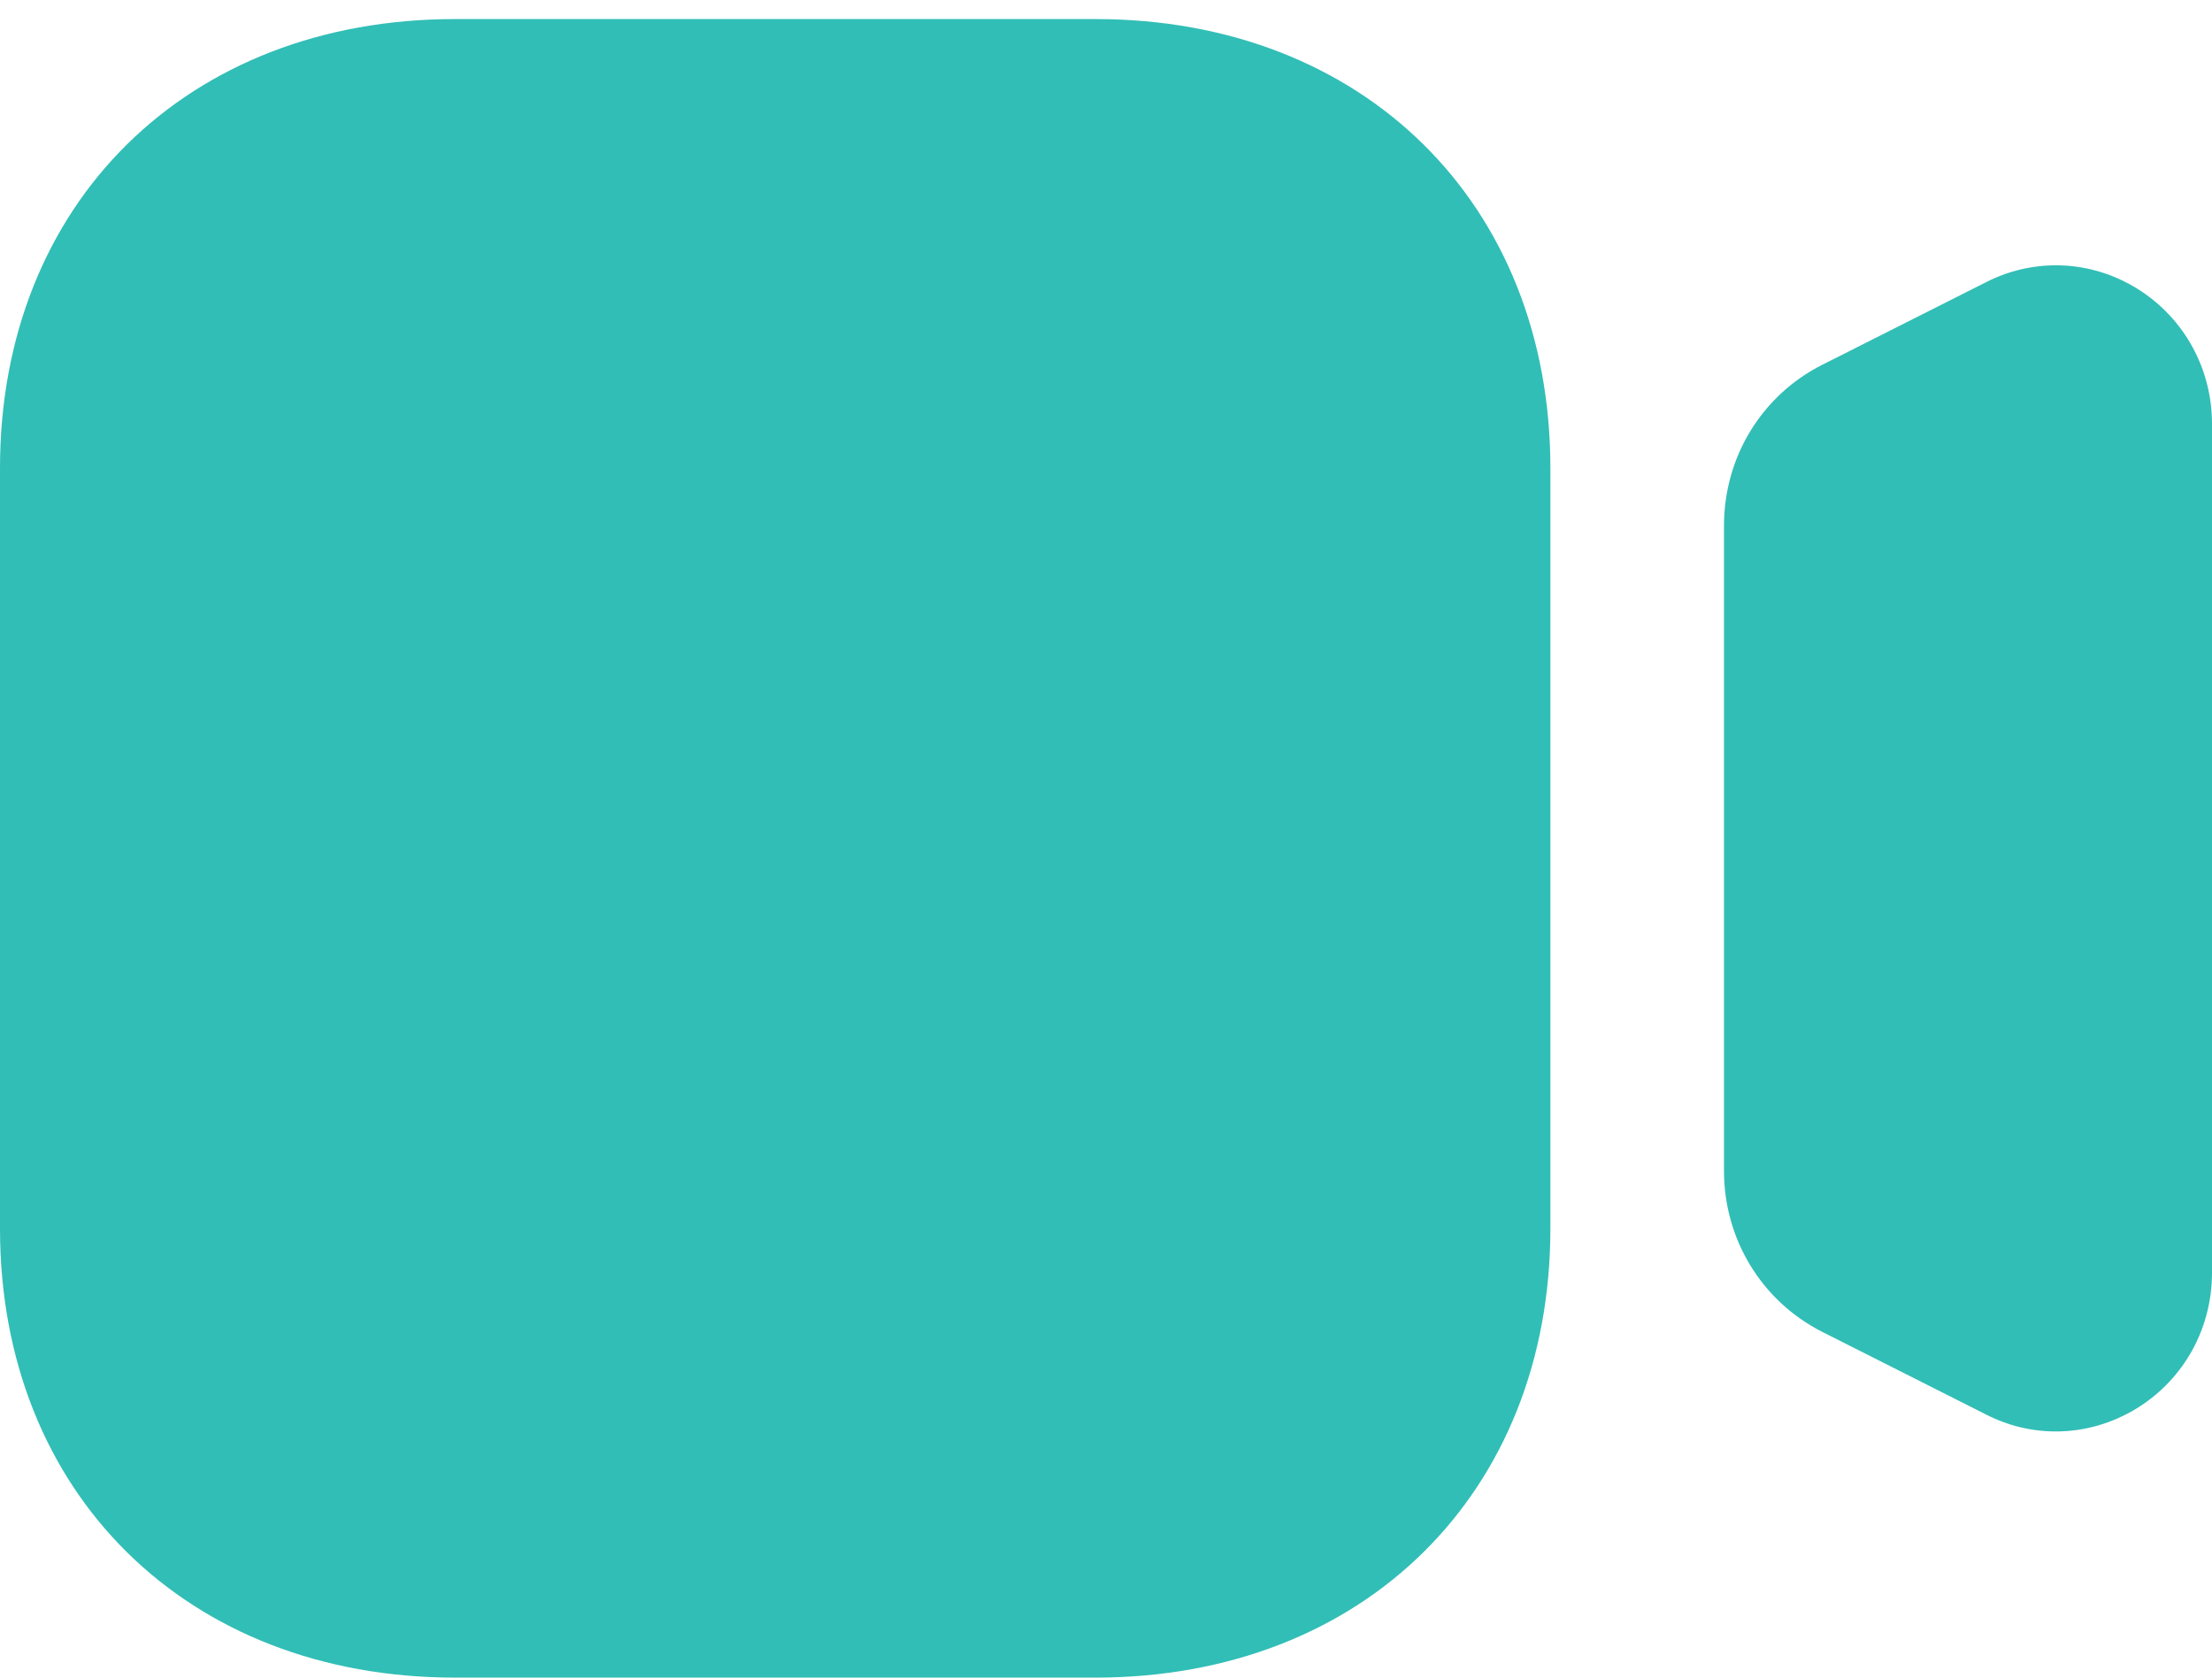 <svg width="29" height="22" viewBox="0 0 29 22" fill="none" xmlns="http://www.w3.org/2000/svg">
<path d="M14.362 0.25C17.874 0.25 20.326 2.67 20.326 6.138V16.112C20.326 19.58 17.874 22 14.362 22H5.964C2.452 22 0 19.58 0 16.112V6.138C0 2.67 2.452 0.25 5.964 0.25H14.362ZM26.039 3.7C26.676 3.376 27.422 3.41 28.03 3.792C28.637 4.174 29 4.836 29 5.56V16.691C29 17.416 28.637 18.077 28.03 18.459C27.698 18.666 27.327 18.772 26.953 18.772C26.641 18.772 26.329 18.699 26.038 18.55L23.89 17.466C23.096 17.063 22.602 16.253 22.602 15.354V6.895C22.602 5.995 23.096 5.185 23.89 4.784L26.039 3.7Z" fill="#31BEB6"/>
</svg>
